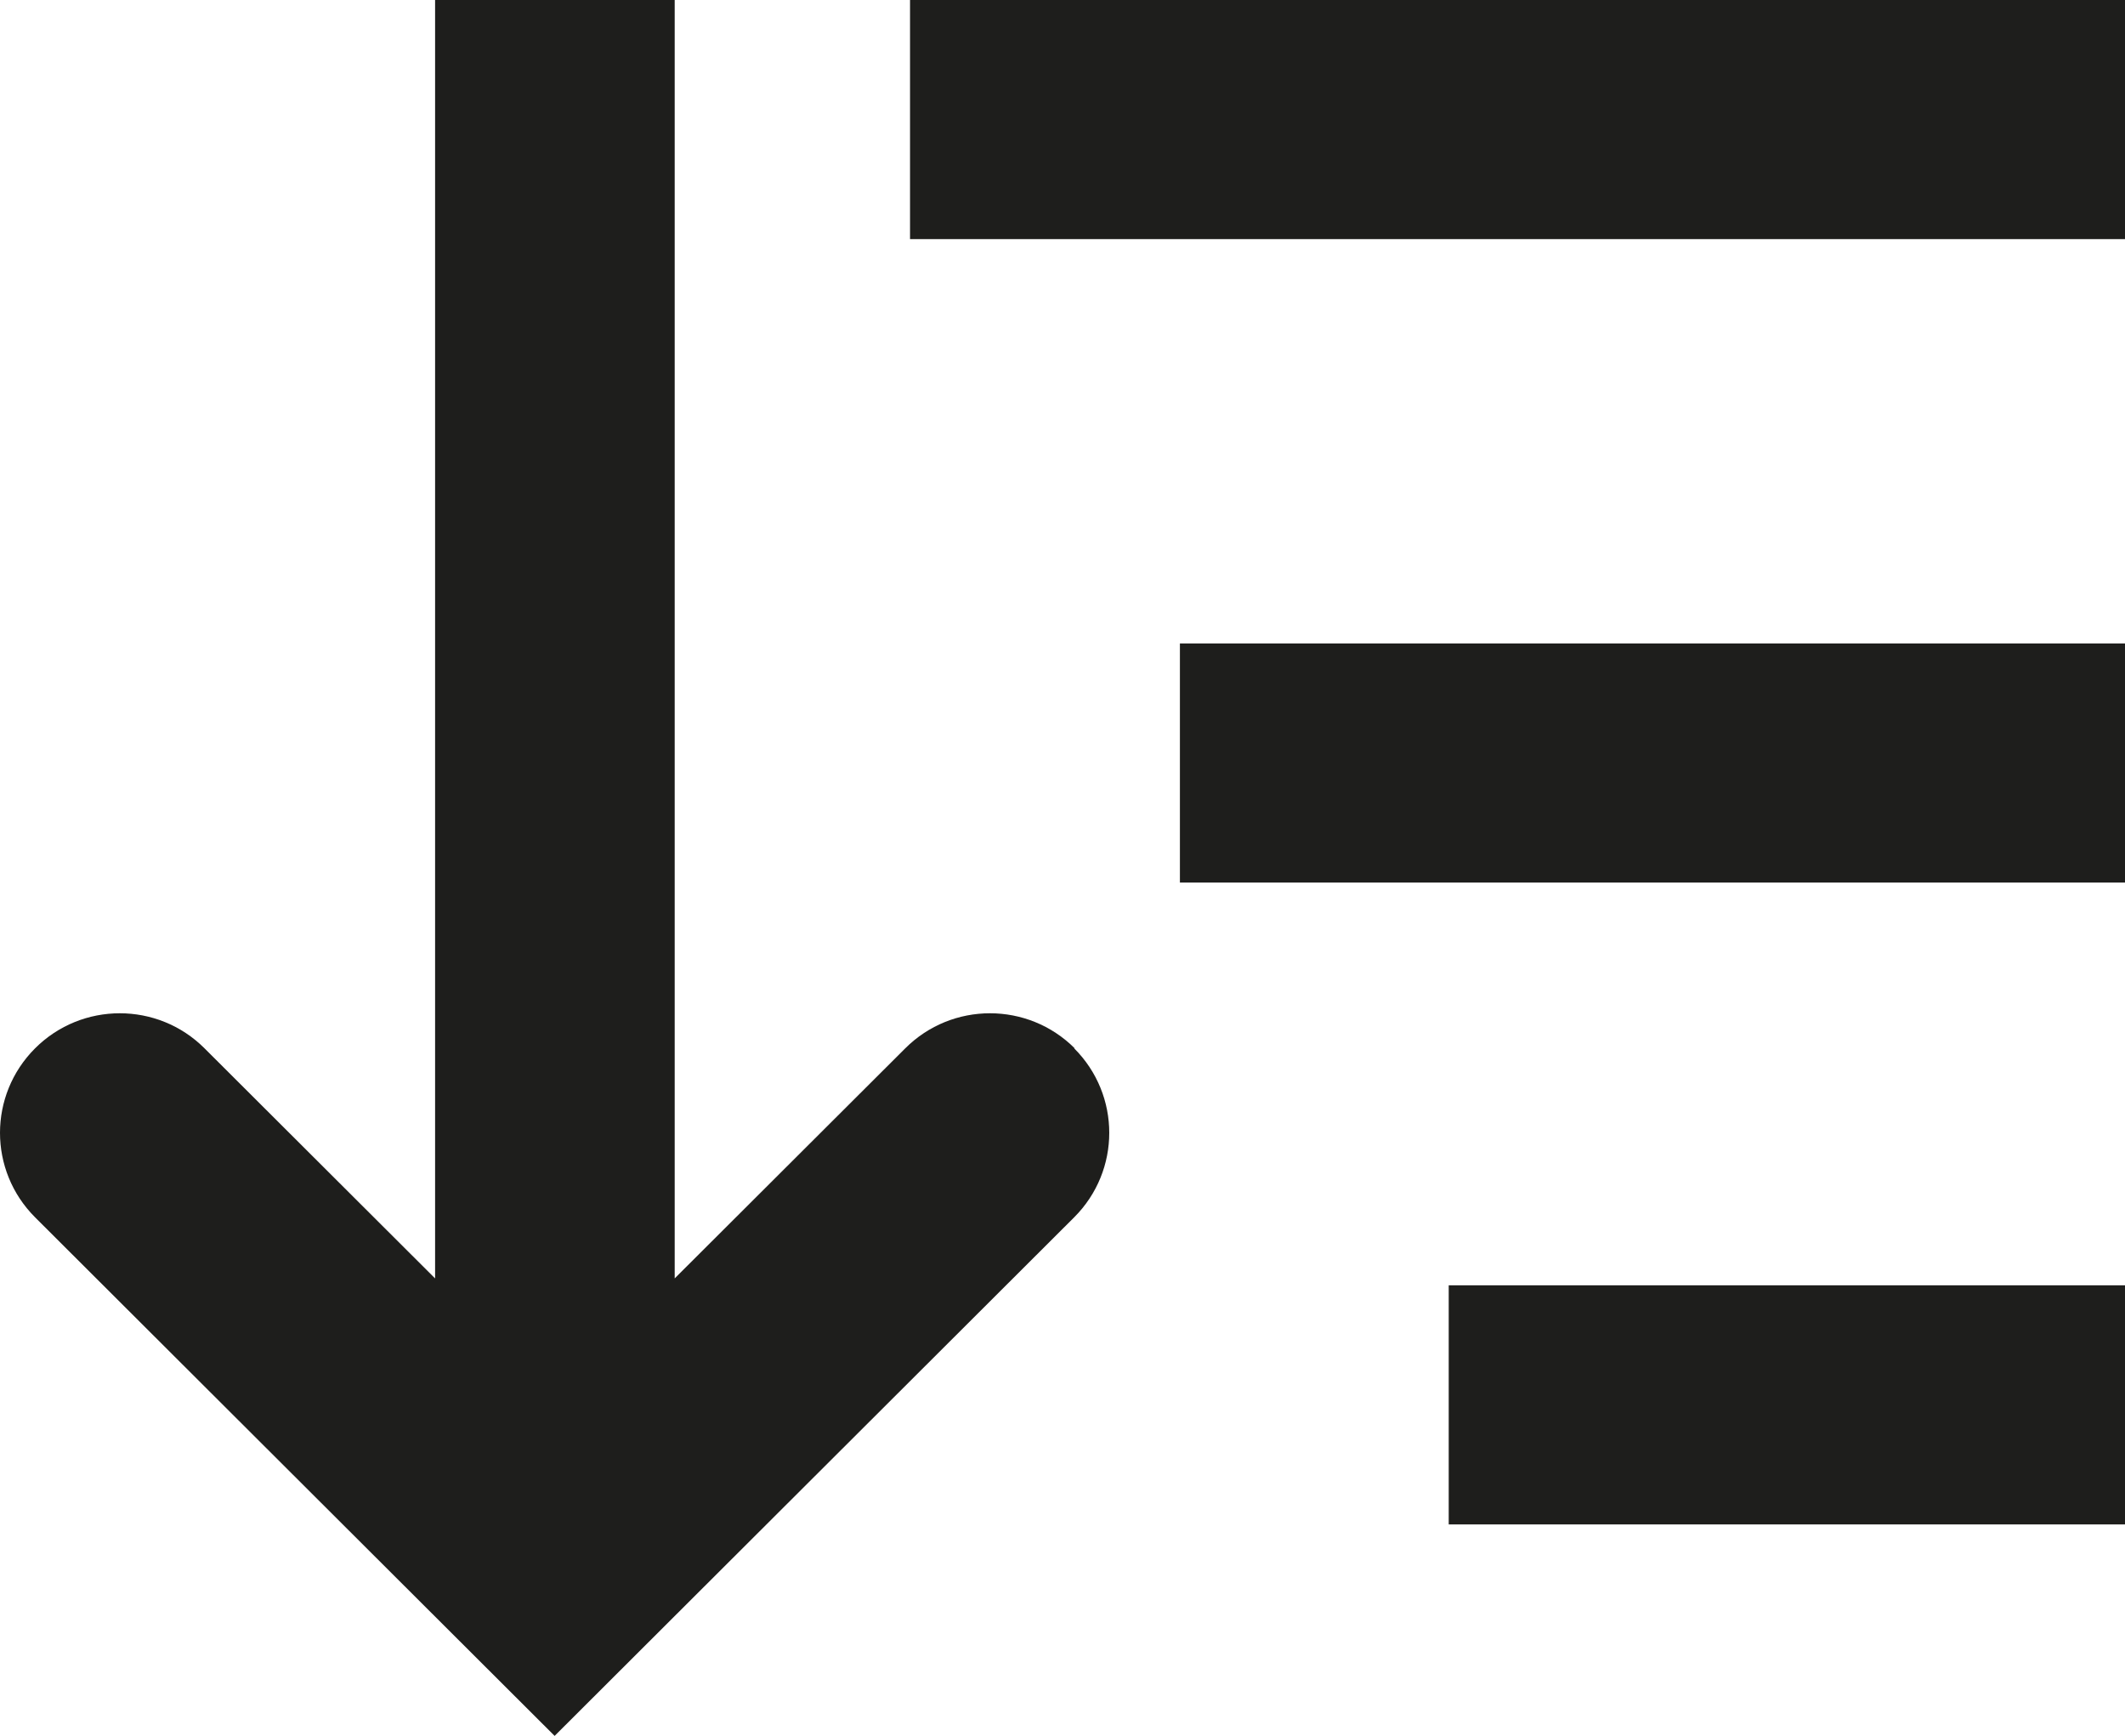 <?xml version="1.0" encoding="UTF-8"?>
<svg id="Ebene_2" xmlns="http://www.w3.org/2000/svg" viewBox="0 0 40 32.68">
  <defs>
    <style>
      .cls-1 {
        fill: #1e1e1c;
      }
    </style>
  </defs>
  <g id="_x33_219">
    <path class="cls-1" d="M20.22,19.73c.88.88.88,2.3,0,3.18l-9.78,9.76L.66,22.91c-.88-.88-.88-2.3,0-3.18s2.31-.88,3.19,0l4.34,4.33V0h4.51v24.06l4.34-4.33c.88-.88,2.31-.88,3.19,0ZM17.13,0v4.5h22.87V0h-22.87ZM22.21,16.61h17.79v-4.5h-17.79v4.5ZM27.27,28.69h12.73v-4.5h-12.73v4.5Z"/>
  </g>
</svg>
